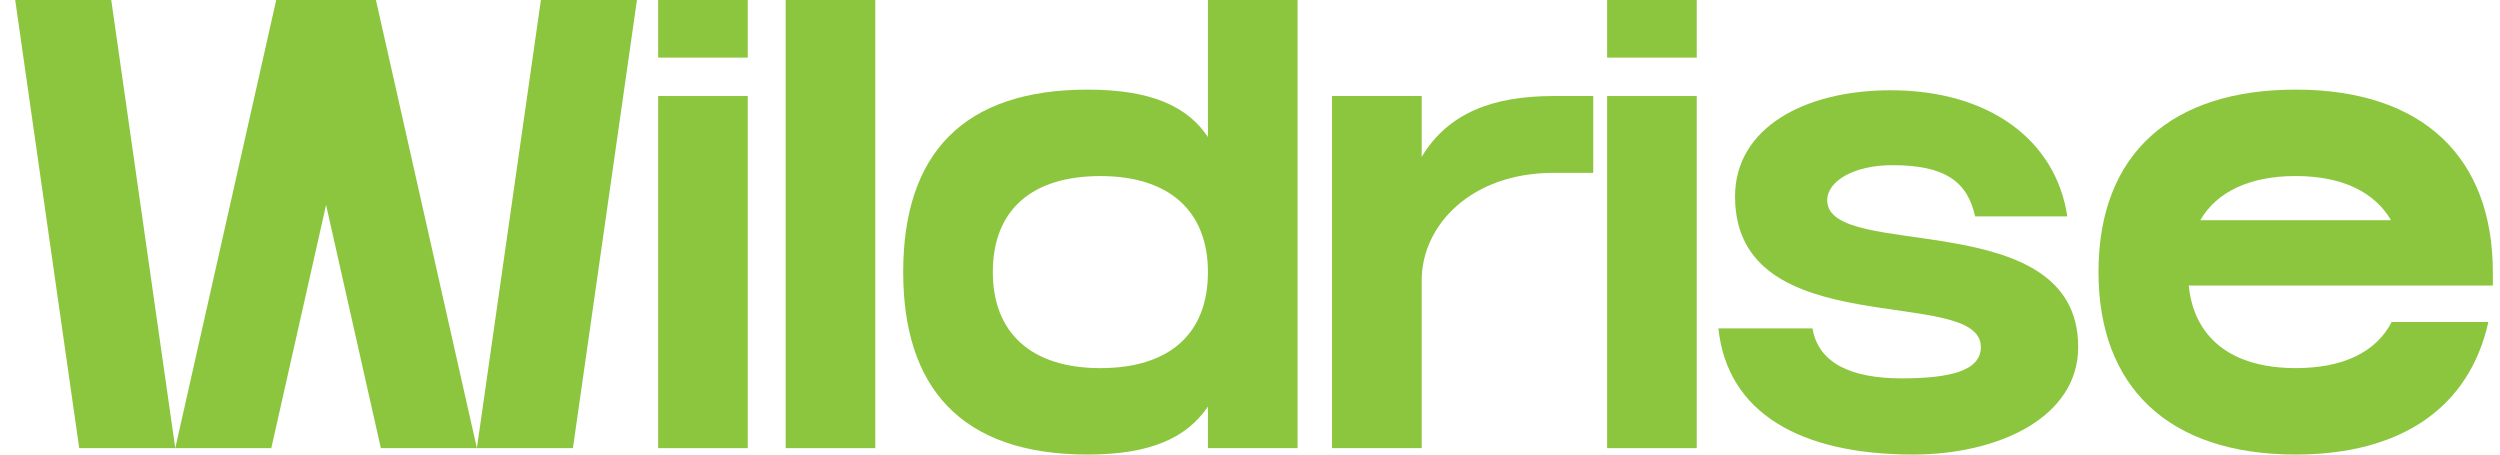 <svg width="132" height="24" viewBox="0 0 132 24" fill="none" xmlns="http://www.w3.org/2000/svg">
<path d="M19.849 0L25.18 23.662H20.109L14.778 0H19.849Z" fill="#8CC63E"/>
<path d="M14.585 0H19.655L14.324 23.662H9.254L14.585 0Z" fill="#8CC63E"/>
<path d="M28.56 0H33.631L30.25 23.662H25.18L28.56 0Z" fill="#8CC63E"/>
<path d="M9.254 23.662L5.874 0H0.803L4.183 23.662H9.254Z" fill="#8CC63E"/>
<path d="M39.482 5.07V23.662H34.75V5.07H39.482Z" fill="#8CC63E"/>
<path d="M39.482 0H34.75V3.042H39.482V0Z" fill="#8CC63E"/>
<path d="M46.216 0V23.662H41.483V0H46.216Z" fill="#8CC63E"/>
<path d="M47.689 14.366C47.689 8.079 50.9 4.732 57.424 4.732C60.771 4.732 62.697 5.611 63.779 7.234V0H68.511V23.662H63.779V21.465C62.664 23.121 60.737 24 57.424 24C50.664 24 47.689 20.383 47.689 14.366ZM58.1 19.437C61.683 19.437 63.779 17.679 63.779 14.366C63.779 11.189 61.785 9.296 58.1 9.296C54.517 9.296 52.421 11.053 52.421 14.366C52.421 17.544 54.416 19.437 58.1 19.437Z" fill="#8CC63E"/>
<path d="M70.332 5.07H75.065V8.281C76.451 5.983 78.783 5.07 82.028 5.07H84.124V9.126H82.028C77.668 9.126 75.065 11.898 75.065 14.805V23.662H70.332V5.07Z" fill="#8CC63E"/>
<path d="M89.588 5.07V23.662H84.856V5.07H89.588Z" fill="#8CC63E"/>
<path d="M89.588 0H84.856V3.042H89.588V0Z" fill="#8CC63E"/>
<path d="M90.731 17.34H95.7C96.004 19.166 97.728 19.977 100.399 19.977C102.9 19.977 104.59 19.605 104.59 18.321C104.59 15.008 91.61 18.253 91.61 10.377C91.61 6.76 95.261 4.766 99.824 4.766C104.996 4.766 108.545 7.369 109.154 11.425H104.286C103.88 9.566 102.664 8.721 99.925 8.721C97.931 8.721 96.478 9.532 96.478 10.58C96.478 13.825 109.728 10.749 109.728 18.321C109.728 22.073 105.469 24 101.007 24C95.058 24 91.204 21.802 90.731 17.34Z" fill="#8CC63E"/>
<path d="M110.8 14.366C110.8 8.078 114.687 4.732 121.211 4.732C127.971 4.732 131.622 8.349 131.622 14.366V15.076H115.566C115.836 17.814 117.797 19.436 121.211 19.436C123.679 19.436 125.436 18.625 126.281 17.002H131.386C130.372 21.566 126.721 24 121.211 24C114.45 24 110.8 20.383 110.8 14.366ZM126.248 11.628C125.369 10.14 123.679 9.295 121.211 9.295C118.811 9.295 117.053 10.107 116.174 11.628H126.248Z" fill="#8CC63E"/>
</svg>
